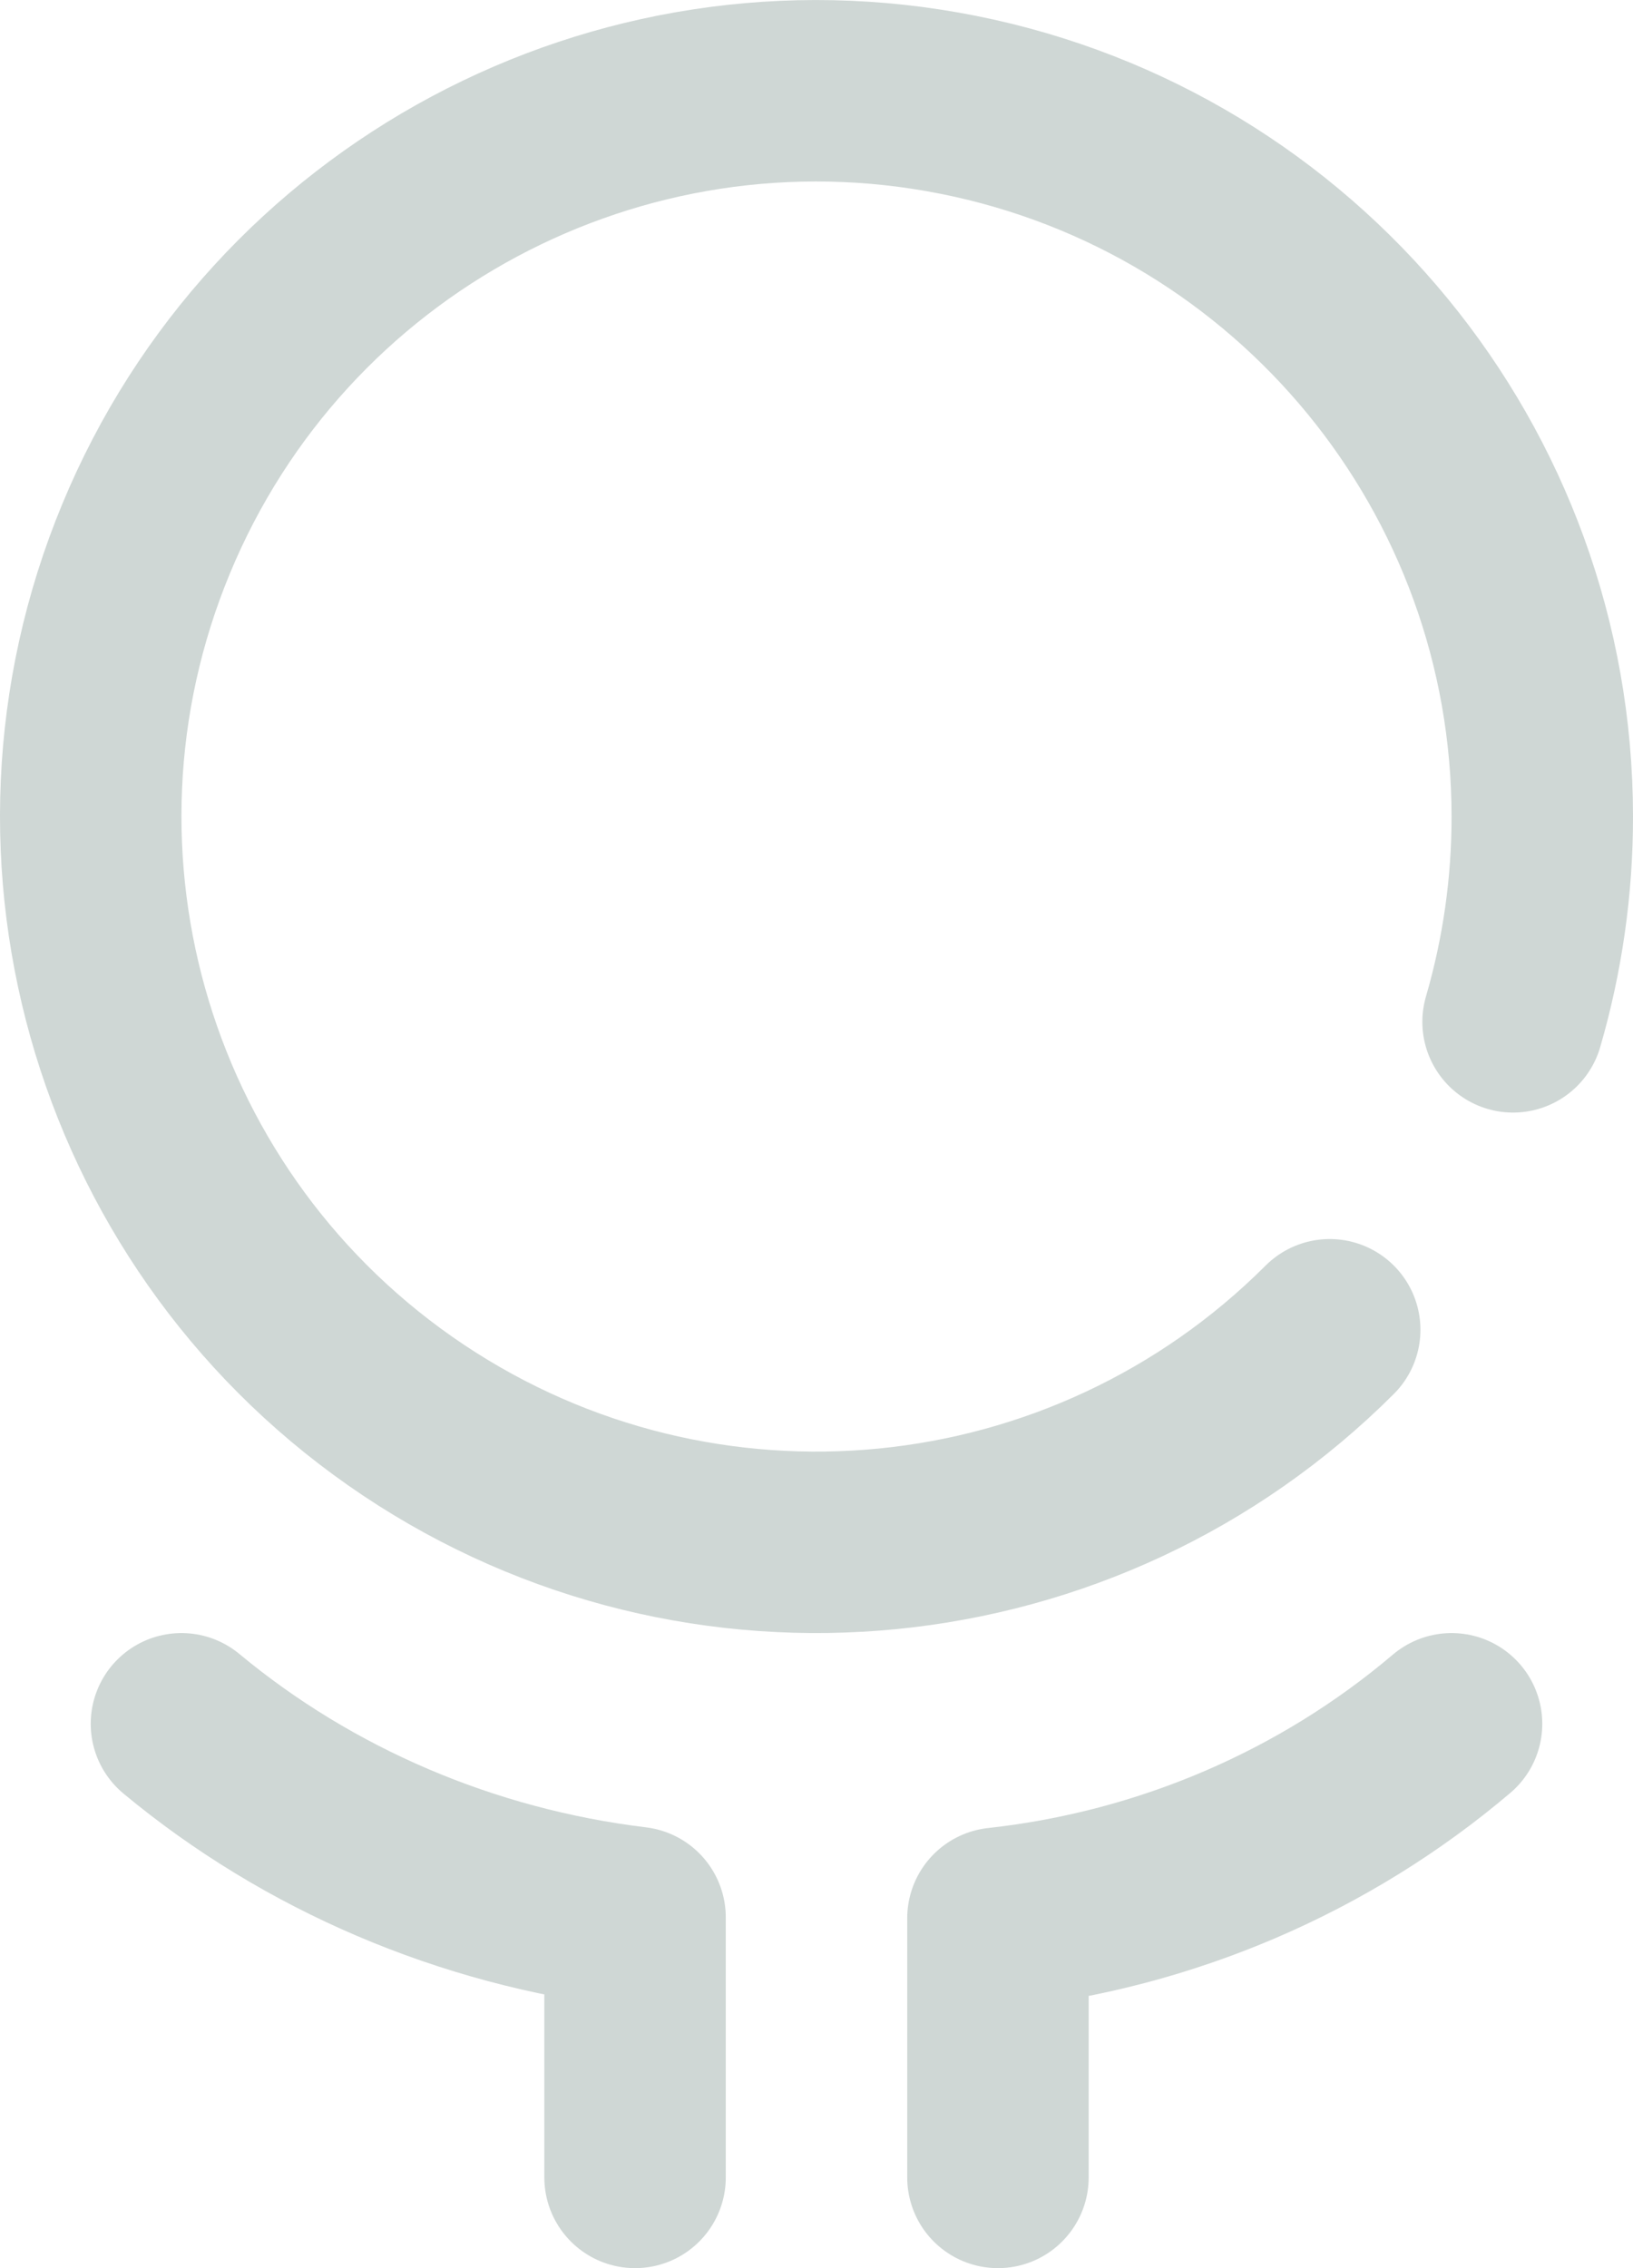 <?xml version="1.0" encoding="UTF-8"?>
<svg width="18px" height="25px" viewBox="0 0 18 25" version="1.1" xmlns="http://www.w3.org/2000/svg" xmlns:xlink="http://www.w3.org/1999/xlink">
    <!-- Generator: Sketch 55.2 (78181) - https://sketchapp.com -->
    <title>图标/个人信息/未</title>
    <desc>Created with Sketch.</desc>
    <g id="组件" stroke="none" stroke-width="1" fill="none" fill-rule="evenodd" stroke-linecap="round" stroke-linejoin="round">
        <g id="图标/个人信息/未" transform="translate(-12, -2)" stroke="#CFD7D5" stroke-width="2">
            <g transform="translate(12, 2)" id="路径">
                <path d="M14.657,14.657 C11.958,17.355 7.729,17.772 4.556,15.652 C1.383,13.531 0.149,9.465 1.61,5.939 C3.07,2.413 6.818,0.41 10.561,1.155 C14.304,1.899 17,5.184 17,9 C17.001,9.766 16.892,10.528 16.678,11.263"></path>
                <path d="M16,19 C14.597,20.191 12.853,20.939 11,21.143 L11,24"></path>
                <path d="M2,19 C3.404,20.166 5.145,20.909 7,21.134 L7,24"></path>
            </g>
        </g>
    </g>
</svg>